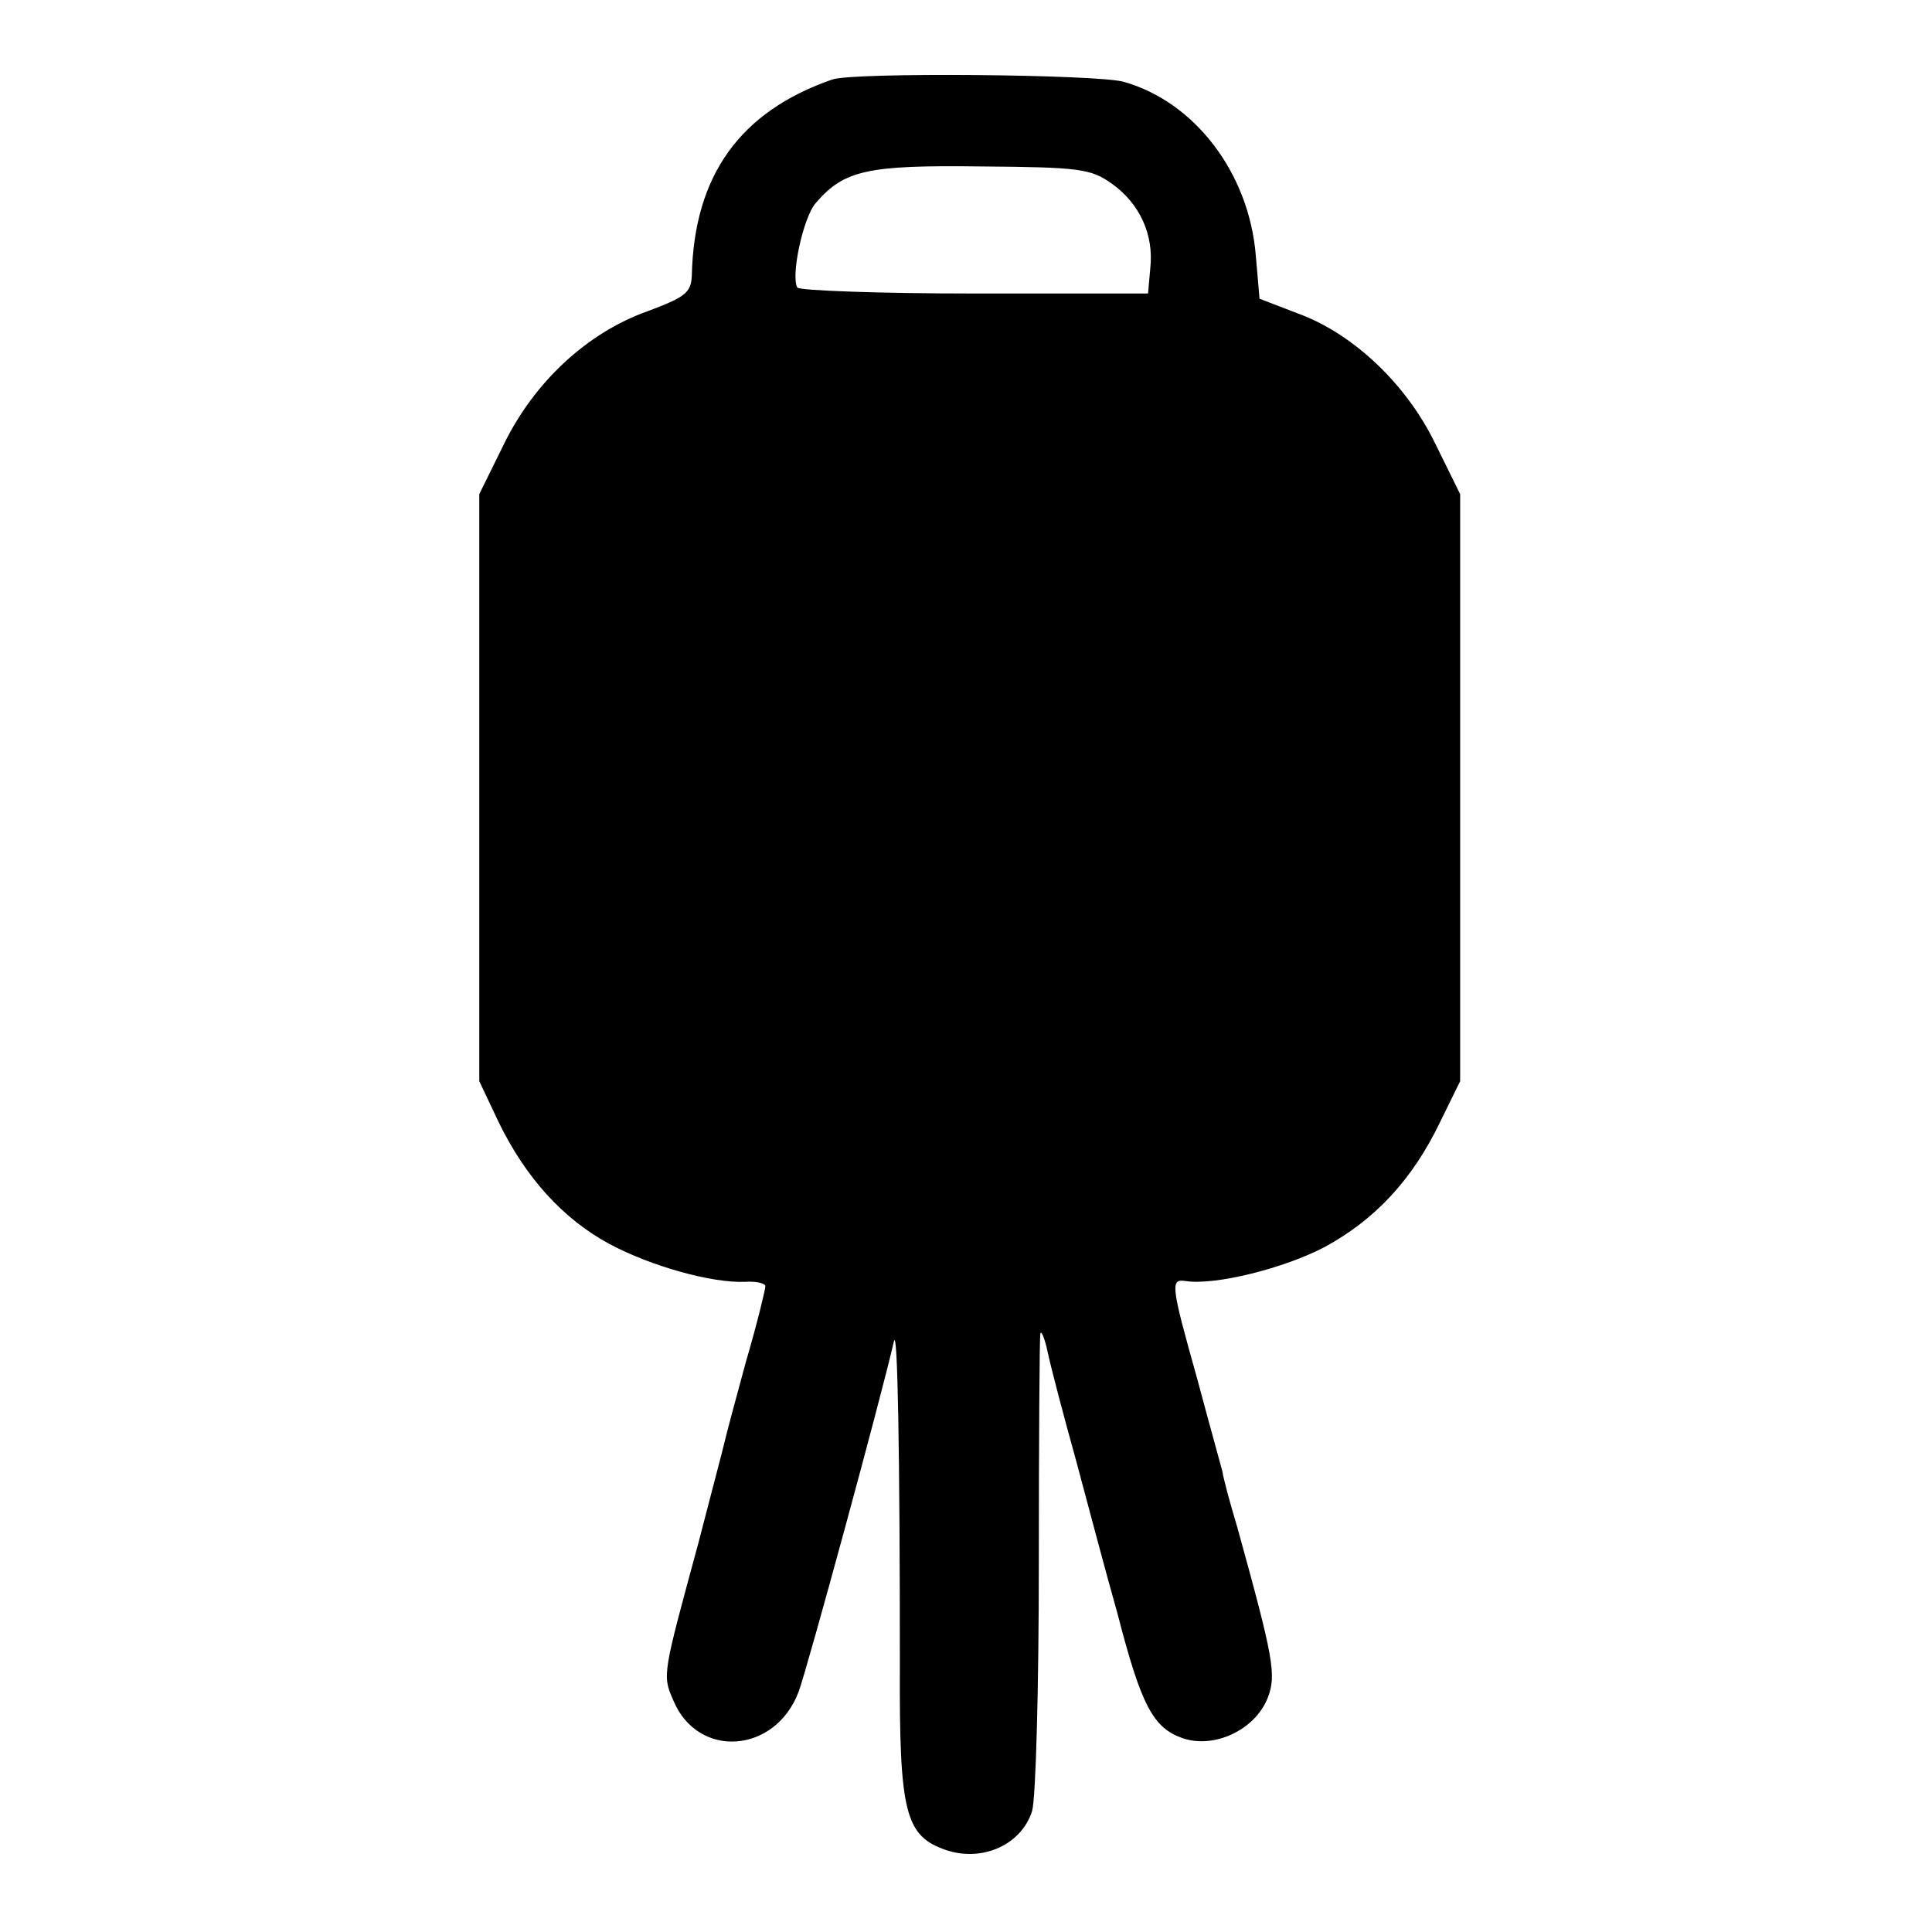 <?xml version="1.0" standalone="no"?>
<!DOCTYPE svg PUBLIC "-//W3C//DTD SVG 20010904//EN"
 "http://www.w3.org/TR/2001/REC-SVG-20010904/DTD/svg10.dtd">
<svg version="1.0" xmlns="http://www.w3.org/2000/svg"
 width="260pt" height="260pt" viewBox="0 0 260 260"
 preserveAspectRatio="xMidYMid meet">
<g transform="translate(0,260) scale(0.1,-0.1)"
fill="#000000" stroke="none">
<path d="M1120 2493 c-124 -43 -186 -129 -189 -264 -1 -23 -9 -29 -60 -48 -81
-29 -152 -95 -193 -179 l-33 -67 0 -395 0 -395 26 -55 c36 -74 86 -130 149
-164 56 -30 138 -53 183 -51 15 1 27 -2 27 -6 0 -4 -11 -50 -26 -101 -14 -51
-27 -100 -29 -109 -2 -9 -18 -69 -35 -135 -48 -177 -49 -178 -34 -212 33 -80
138 -72 169 12 12 33 111 396 128 471 5 21 8 -152 8 -433 -1 -203 7 -233 63
-252 49 -16 101 8 115 53 5 18 9 167 9 332 0 165 1 305 2 310 1 6 6 -6 10 -25
4 -19 21 -84 38 -145 16 -60 41 -154 56 -207 32 -124 48 -153 87 -167 43 -15
98 11 115 54 12 31 8 53 -41 230 -10 33 -19 67 -20 75 -2 8 -18 65 -34 125
-36 128 -36 134 -15 131 39 -6 132 17 187 46 68 37 118 91 155 168 l27 55 0
395 0 395 -33 67 c-39 81 -111 149 -185 176 l-52 20 -5 58 c-9 111 -82 207
-178 234 -37 10 -364 13 -392 3z m376 -140 c38 -27 57 -69 52 -114 l-3 -34
-233 0 c-129 0 -236 4 -239 8 -9 16 8 95 25 114 38 44 69 51 222 49 132 -1
148 -3 176 -23z"/>
</g>
</svg>
